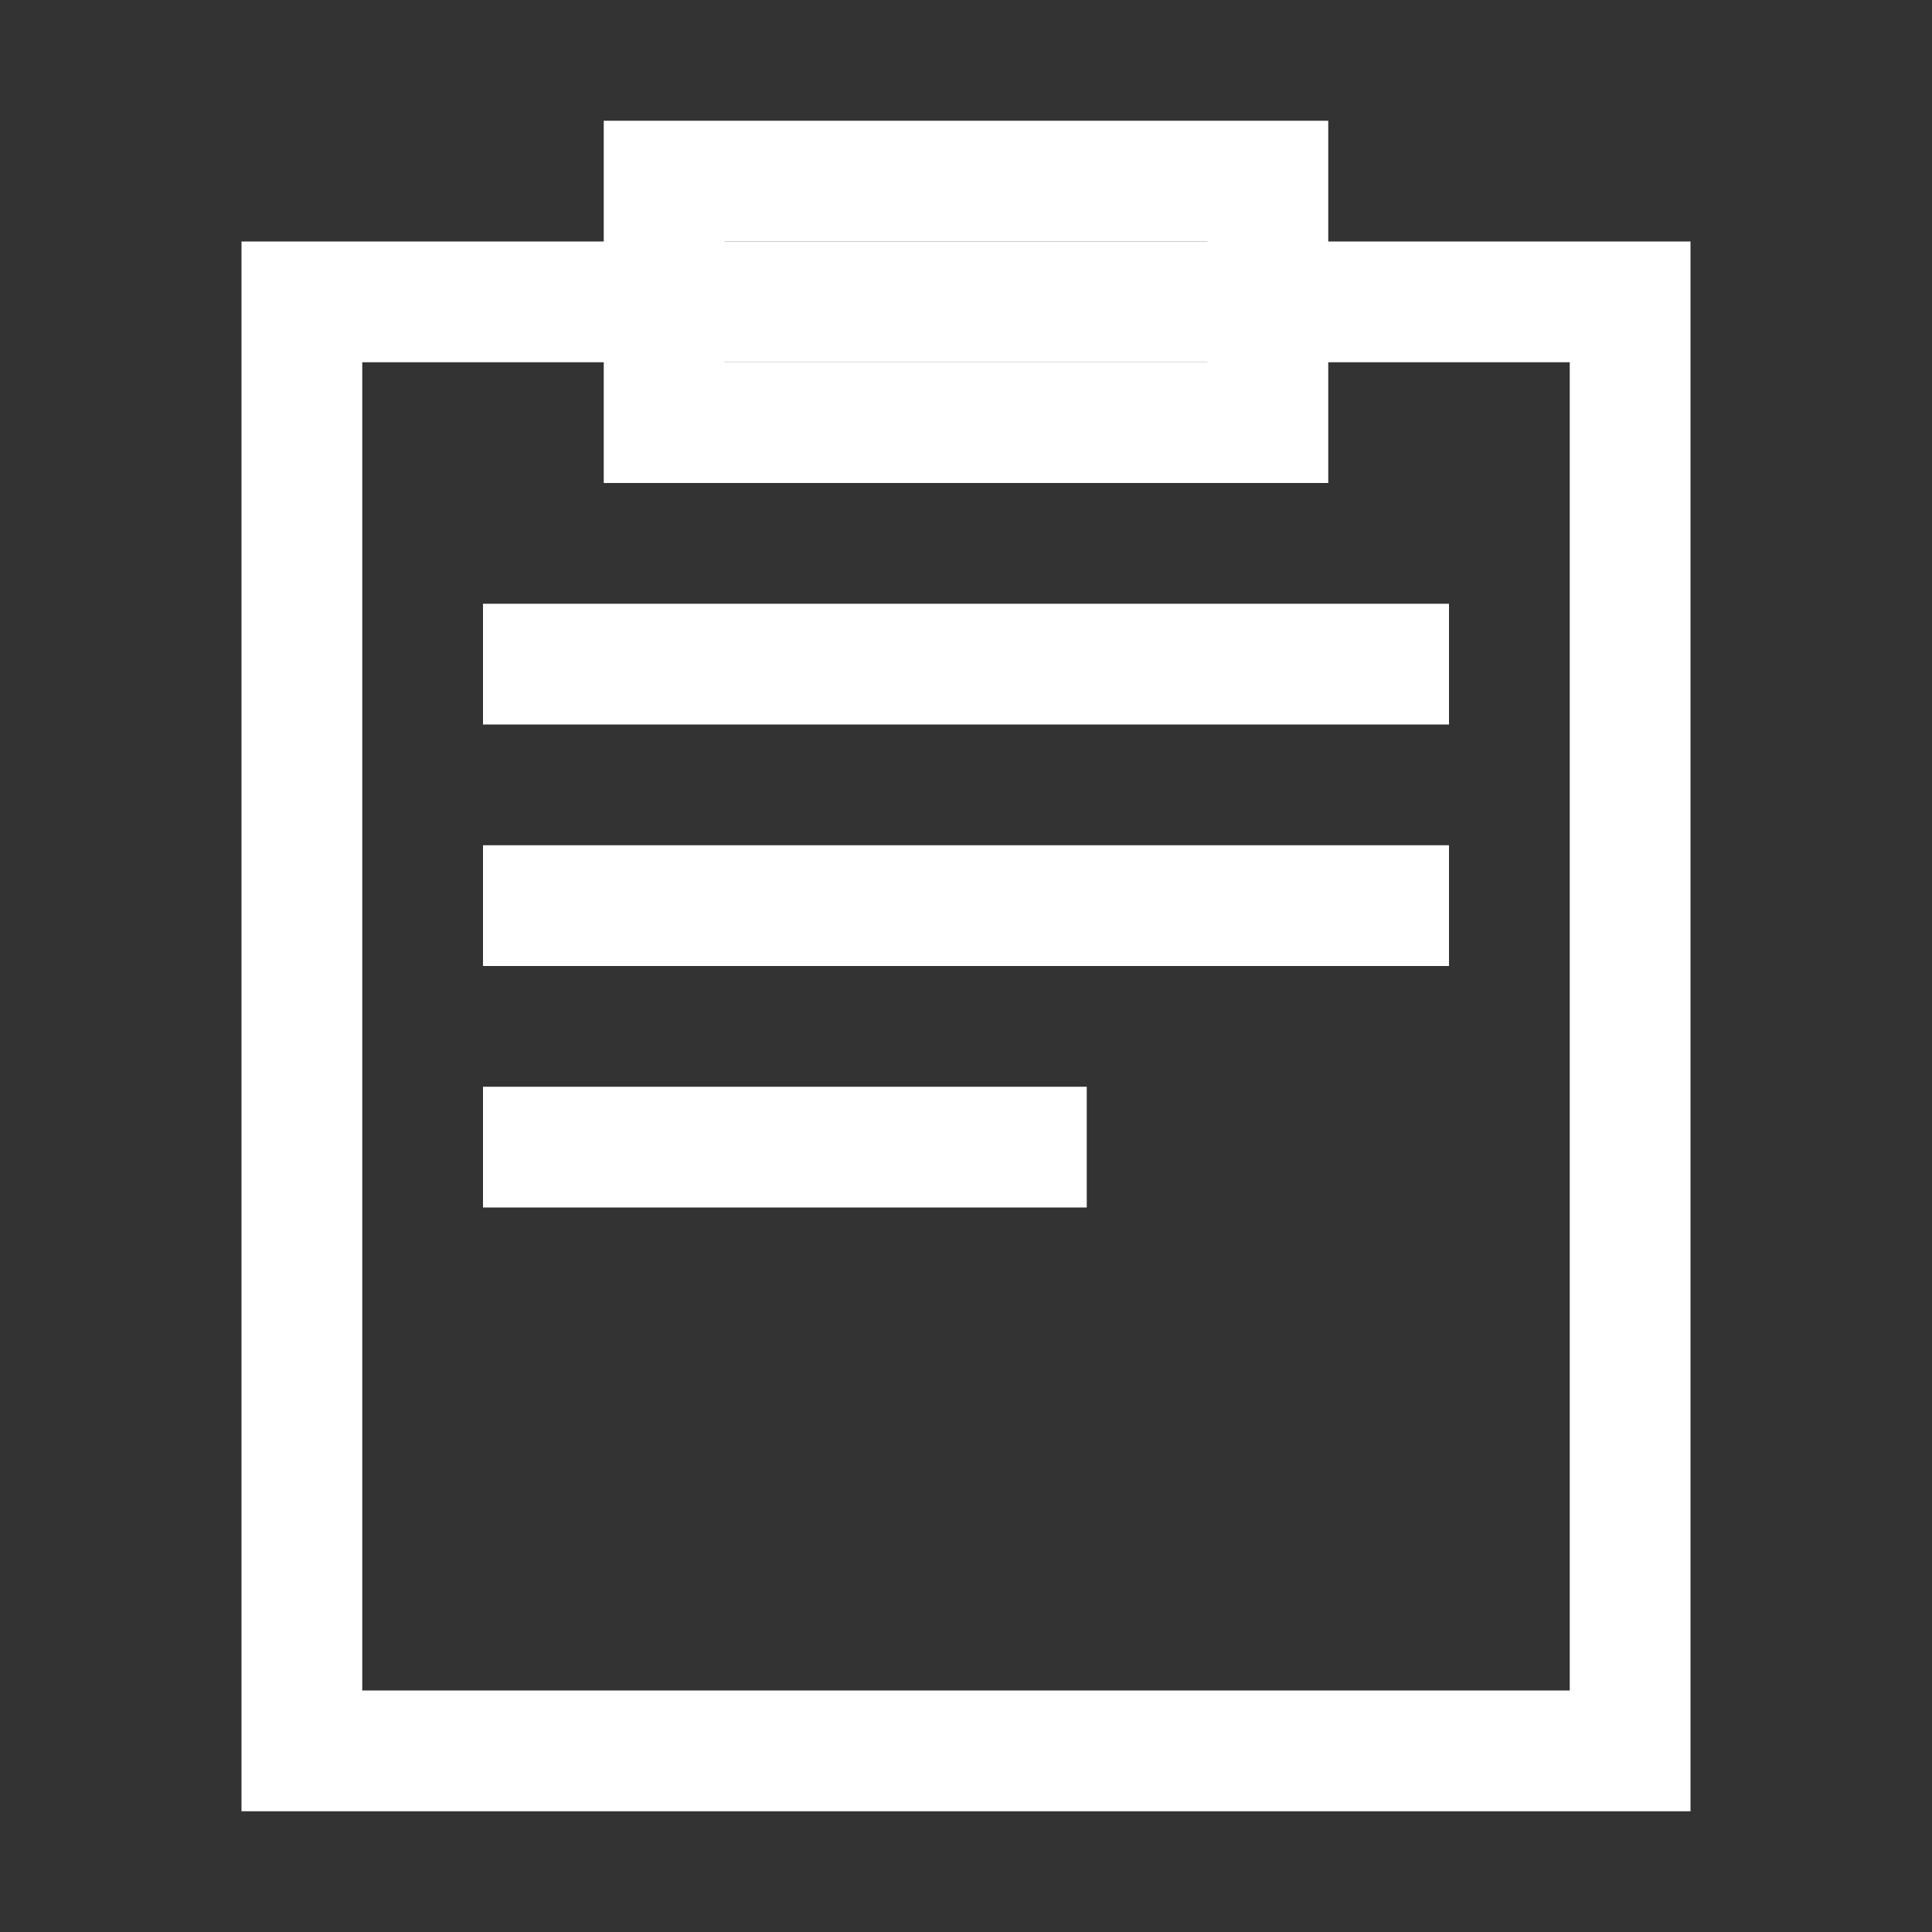 <?xml version="1.0" encoding="UTF-8" standalone="no"?>
<svg
   xmlns:dc="http://purl.org/dc/elements/1.1/"
   xmlns:cc="http://creativecommons.org/ns#"
   xmlns:rdf="http://www.w3.org/1999/02/22-rdf-syntax-ns#"
   xmlns:svg="http://www.w3.org/2000/svg"
   xmlns="http://www.w3.org/2000/svg"
   shape-rendering="auto"
   version="1.1"
   id="svg4205"
   viewBox="0 0 16 16"
   height="16"
   width="16">
  <rect x="0" y="0" width="16" height="16" fill="#333333" stroke="none"/>
  <defs
     id="defs4207" />
  <g
     transform="translate(0,-1036.362)"
     id="layer1">
    <path
       id="path4172"
       d="m 4,1041.862 h 8"
       style="fill:none;fill-rule:evenodd;stroke:#ffffff;stroke-width:1px;stroke-linecap:butt;stroke-linejoin:miter;stroke-opacity:1" />
    <path
       id="path4147"
       d="m 2.5,1050.862 v -12 h 11 v 12 z"
       style="fill:none;fill-rule:evenodd;stroke:#ffffff;stroke-width:1px;stroke-linecap:butt;stroke-linejoin:miter;stroke-opacity:1" />
    <path
       id="path4153"
       d="m 5.5,1037.862 v 2 h 5 v -2 z"
       style="fill:none;fill-rule:evenodd;stroke:#ffffff;stroke-width:1px;stroke-linecap:butt;stroke-linejoin:miter;stroke-opacity:1" />
    <path
       id="path4155"
       d="M 4,1045.862 H 9"
       style="fill:none;fill-rule:evenodd;stroke:#ffffff;stroke-width:1px;stroke-linecap:butt;stroke-linejoin:miter;stroke-opacity:1" />
    <path
       id="path4172-2"
       d="m 4,1043.862 h 8"
       style="fill:none;fill-rule:evenodd;stroke:#ffffff;stroke-width:1px;stroke-linecap:butt;stroke-linejoin:miter;stroke-opacity:1" />
  </g>
</svg>
